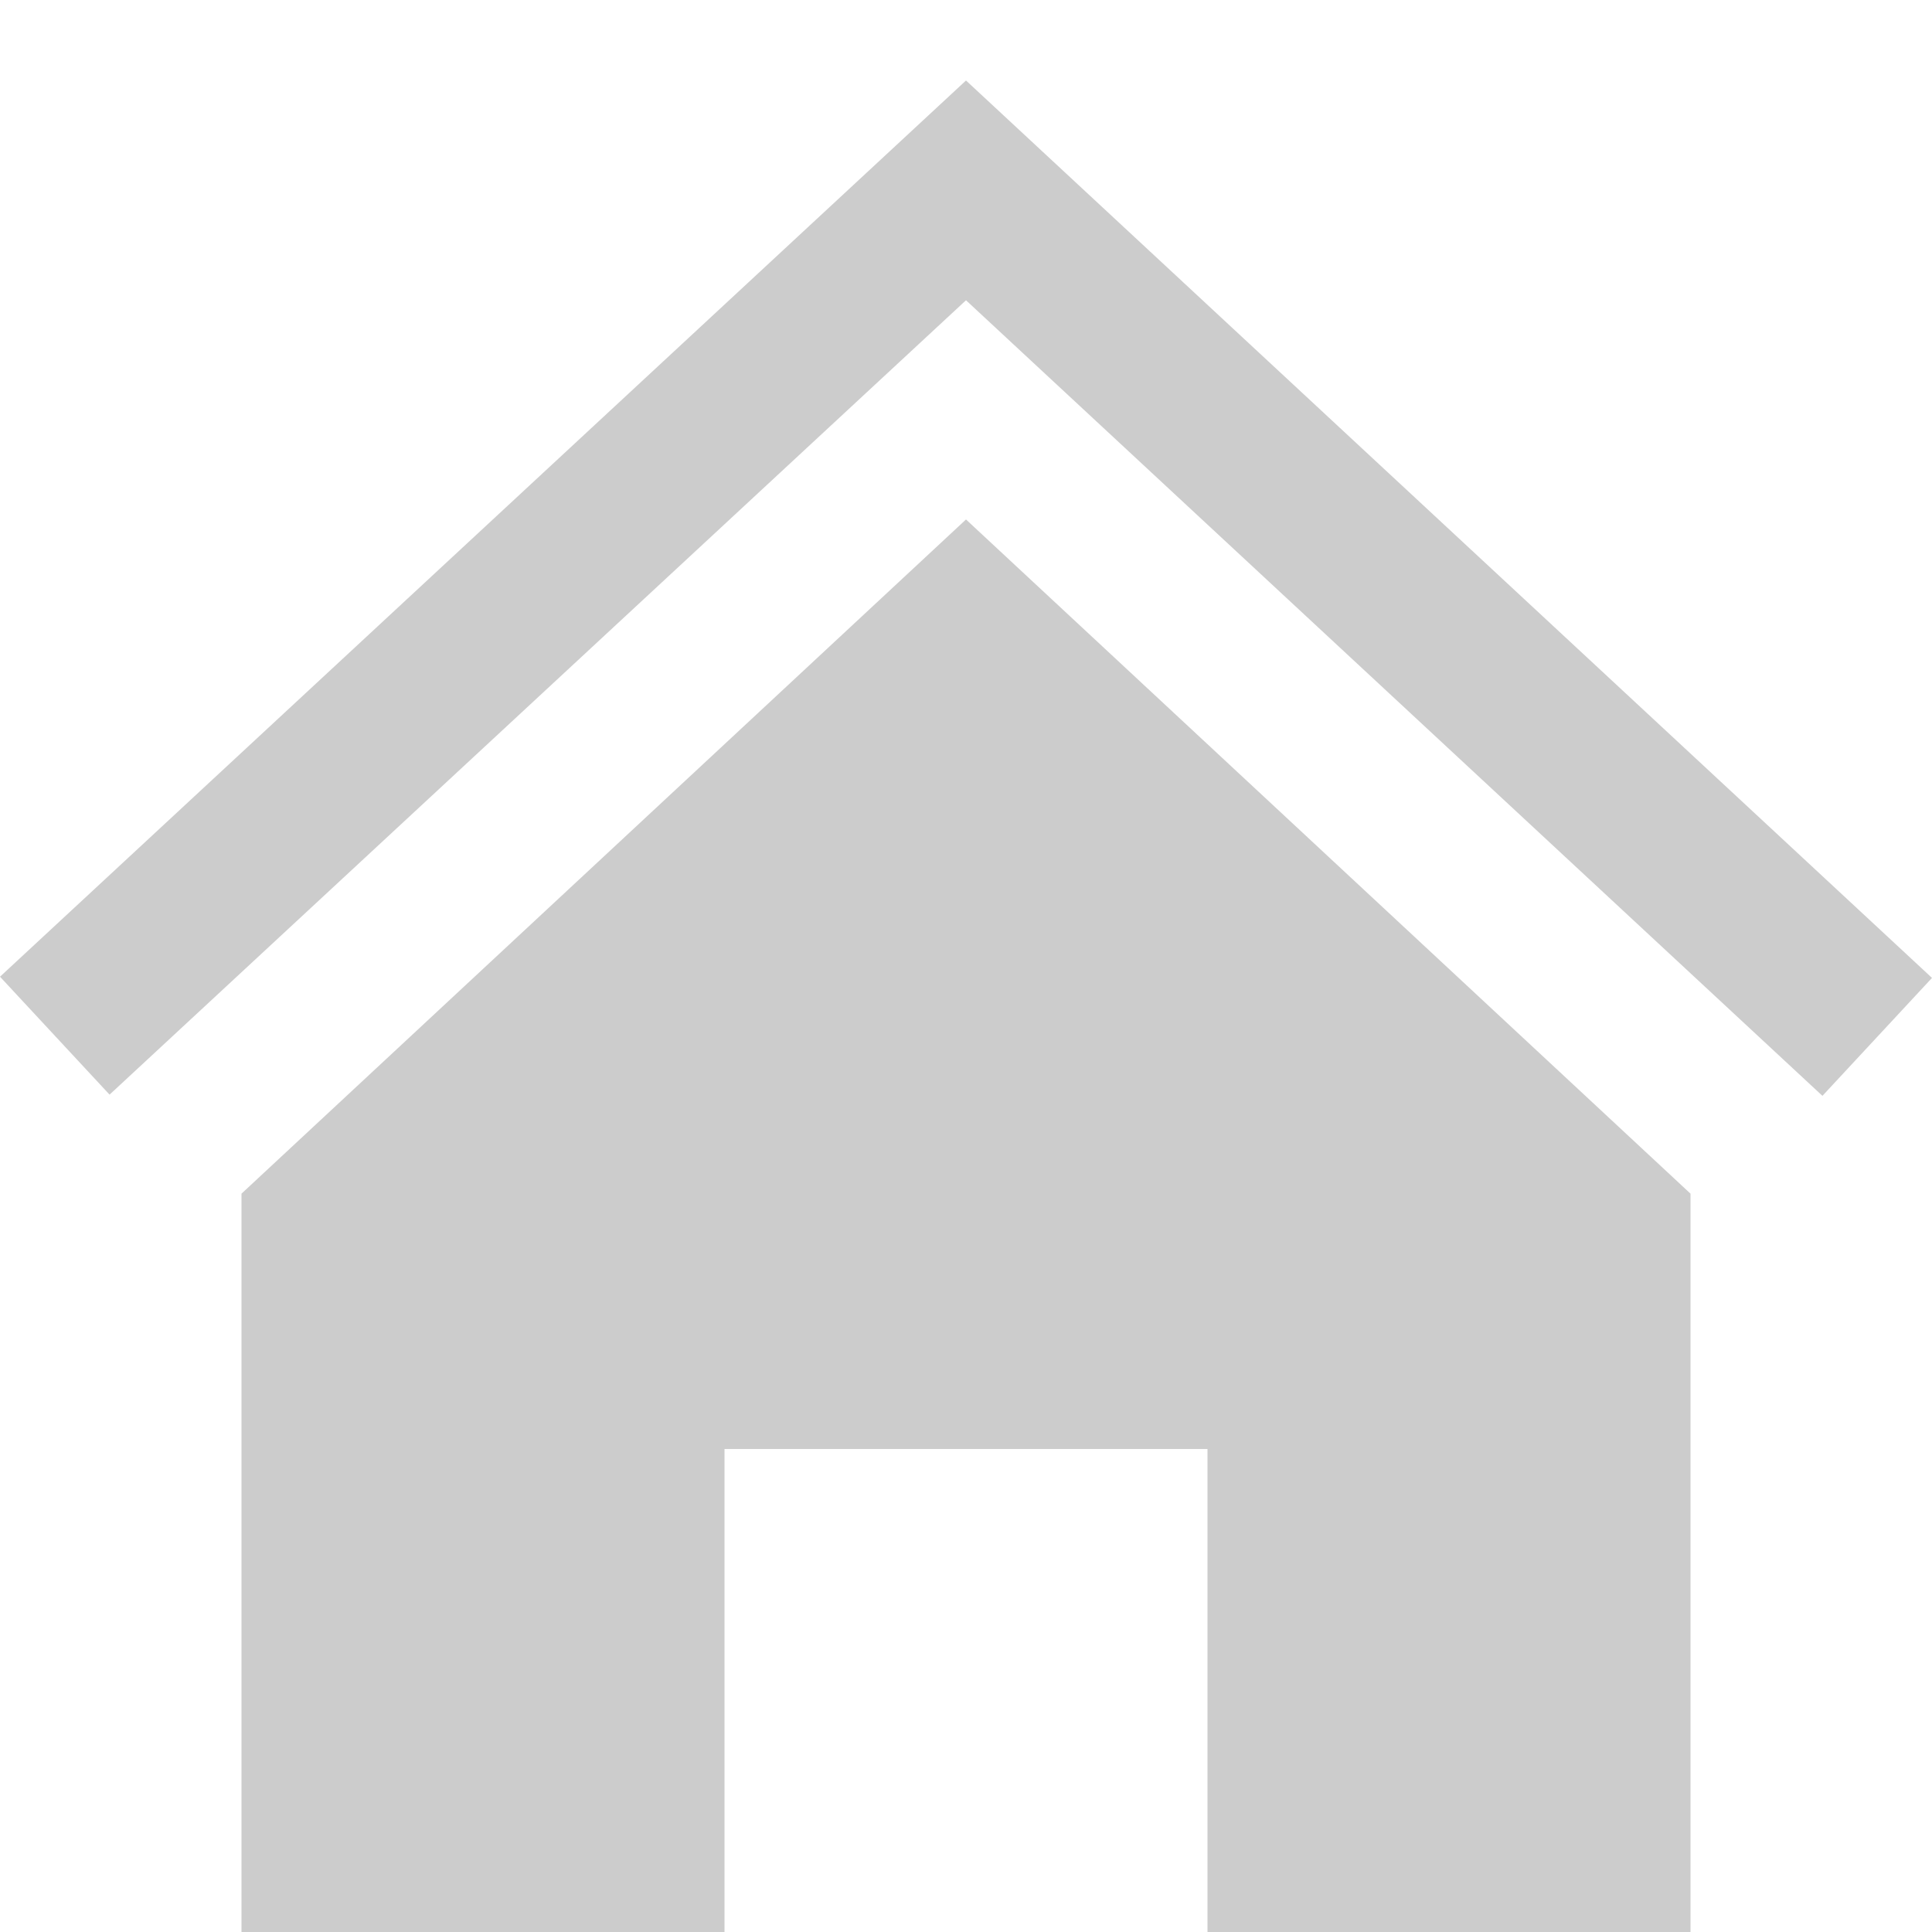 <svg width="24" height="24" viewBox="0 0 24 24" fill="none" xmlns="http://www.w3.org/2000/svg">
<path d="M12 6.453L21 14.828V24H15V18H9V24H3V14.828L12 6.453V6.453ZM24 12.148L12 1L0 12.133L1.361 13.598L12 3.73L22.639 13.613L24 12.148V12.148Z" fill="#CCCCCC"/>
</svg>
